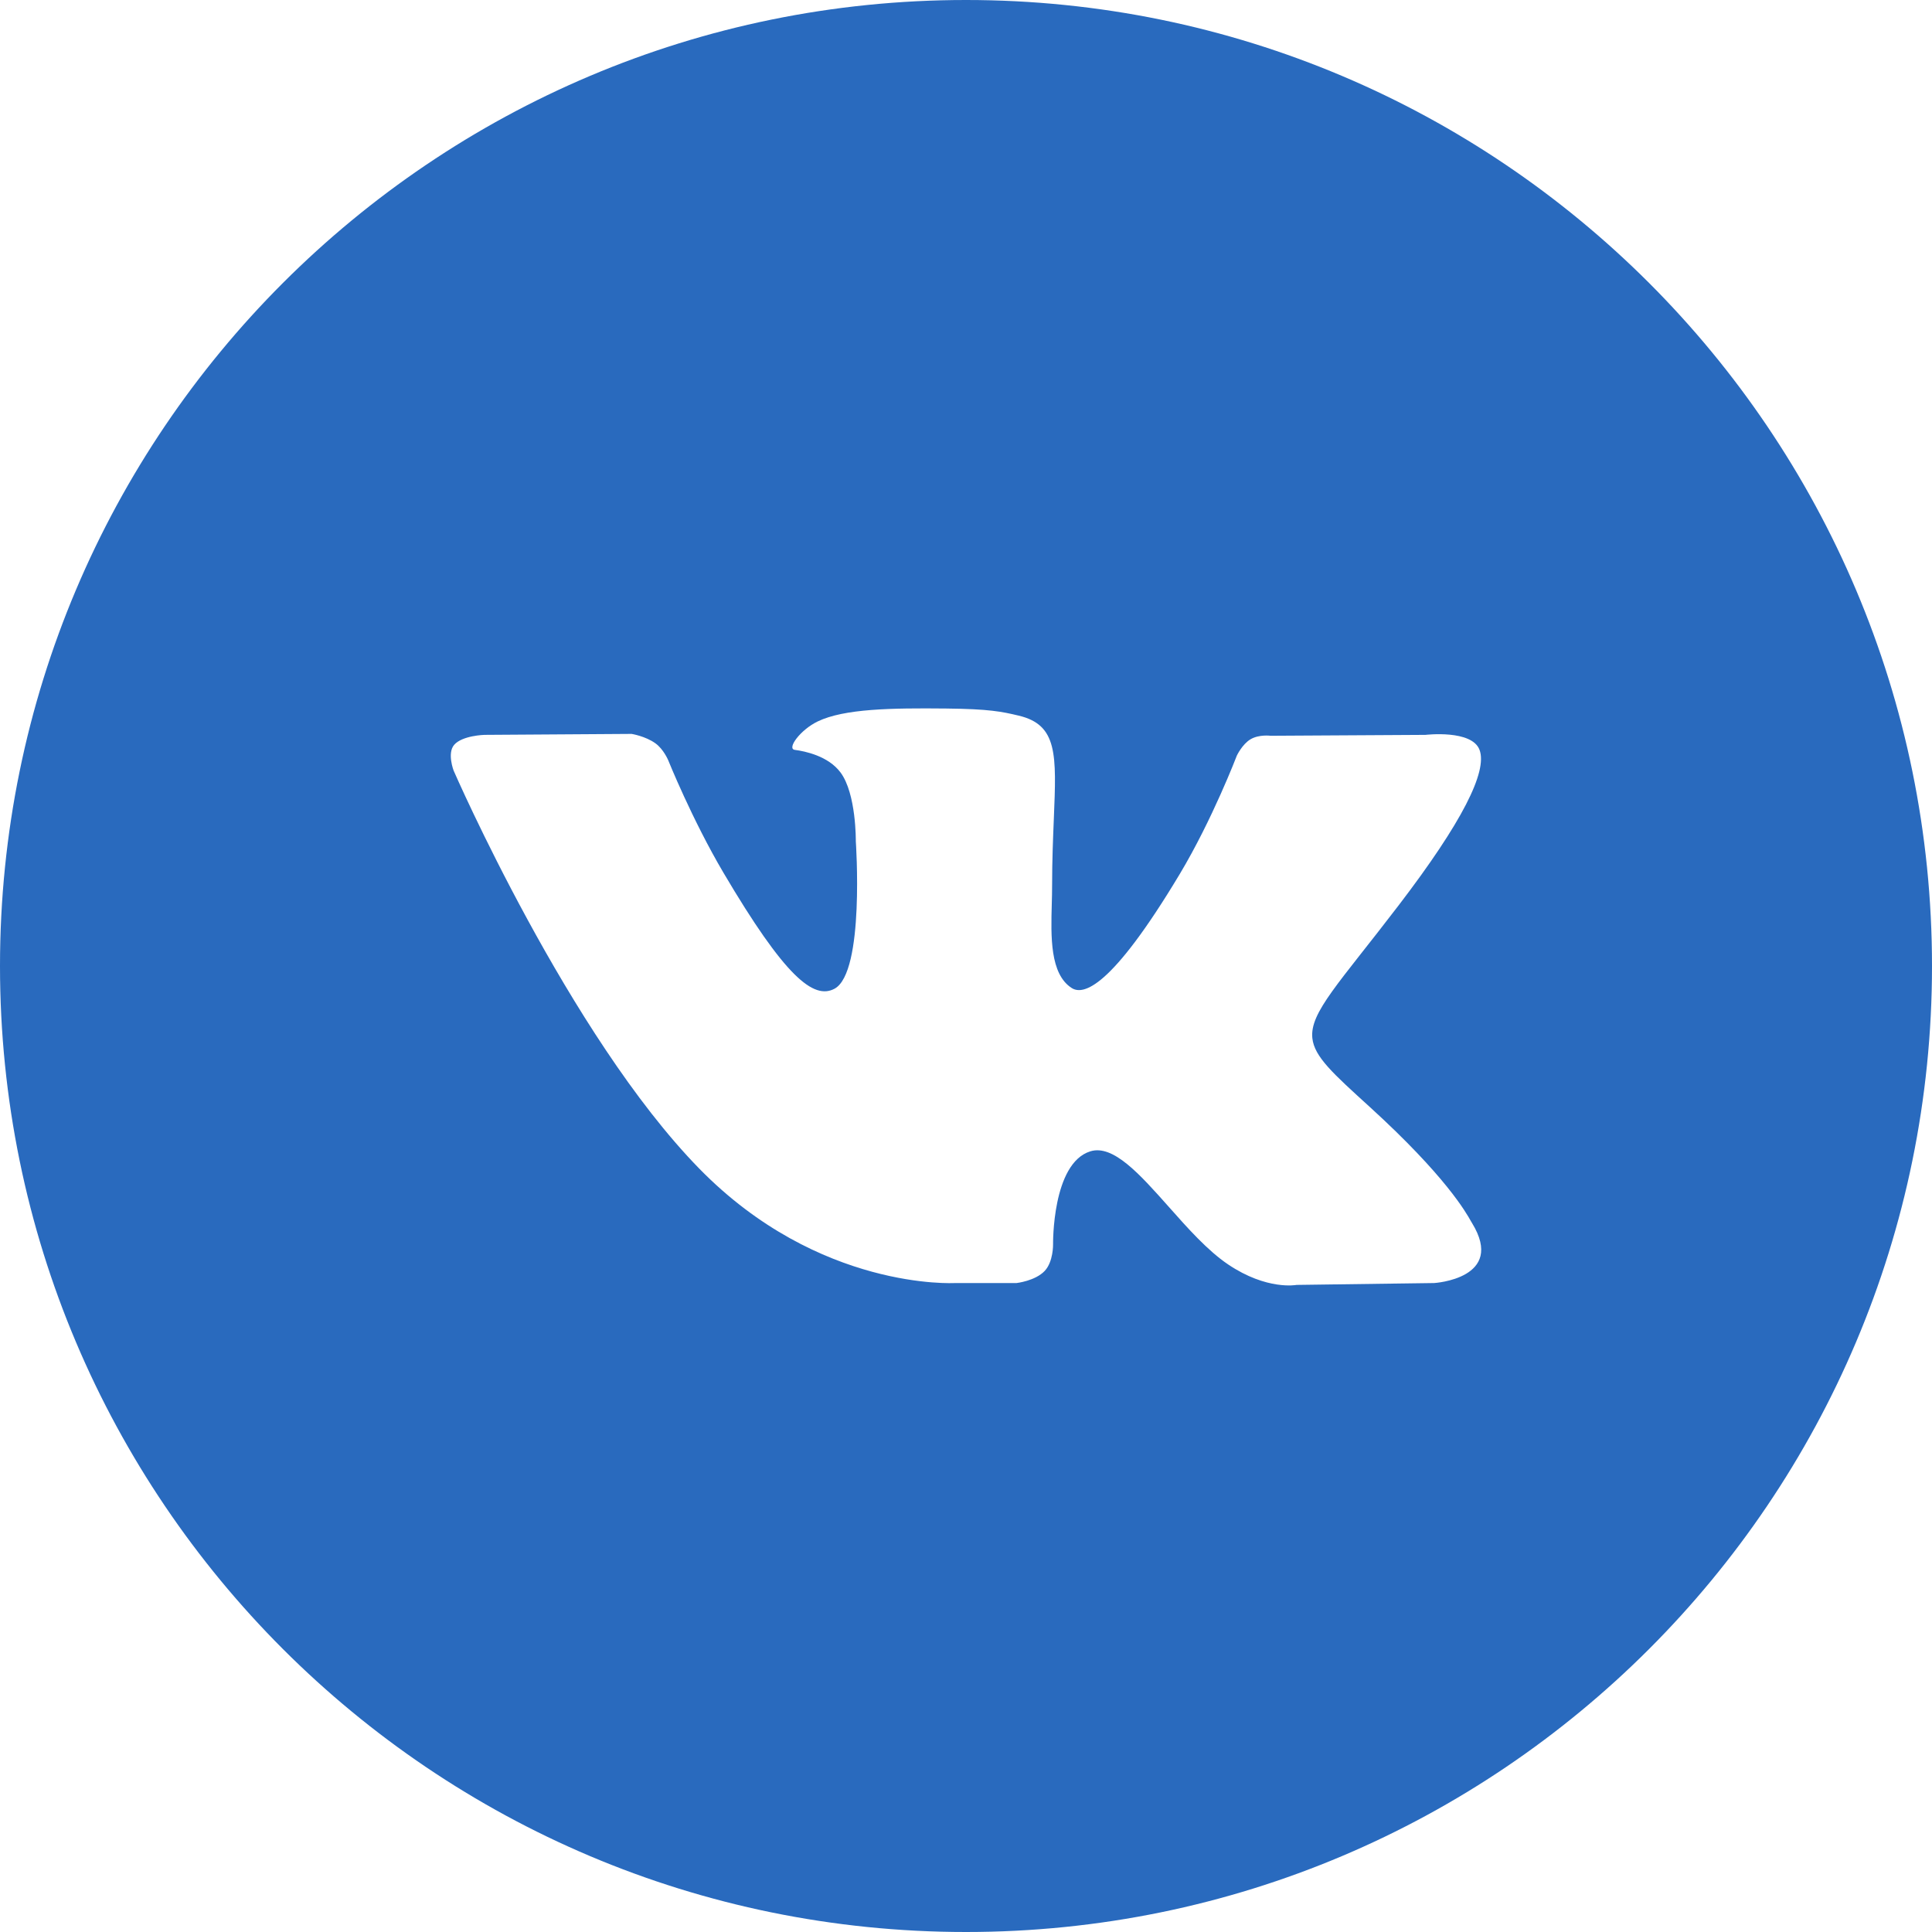 <svg width="30" height="30" viewBox="0 0 30 30" fill="none" xmlns="http://www.w3.org/2000/svg">
<path fill-rule="evenodd" clip-rule="evenodd" d="M15 0C6.716 0 0 6.716 0 15C0 23.284 6.716 30 15 30C23.284 30 30 23.284 30 15C30 6.716 23.284 0 15 0ZM16.222 19.735C16.074 19.891 15.785 19.923 15.785 19.923H14.829C14.829 19.923 12.719 20.047 10.86 18.148C8.833 16.076 7.044 11.966 7.044 11.966C7.044 11.966 6.94 11.696 7.052 11.566C7.178 11.42 7.522 11.411 7.522 11.411L9.808 11.396C9.808 11.396 10.023 11.431 10.177 11.542C10.305 11.634 10.376 11.805 10.376 11.805C10.376 11.805 10.745 12.723 11.234 13.552C12.19 15.172 12.634 15.526 12.958 15.353C13.431 15.1 13.289 13.063 13.289 13.063C13.289 13.063 13.298 12.324 13.051 11.994C12.861 11.739 12.501 11.665 12.342 11.644C12.213 11.627 12.424 11.334 12.698 11.202C13.109 11.005 13.835 10.993 14.694 11.002C15.363 11.009 15.556 11.05 15.817 11.112C16.424 11.255 16.405 11.716 16.364 12.71C16.352 13.007 16.337 13.352 16.337 13.75C16.337 13.84 16.335 13.935 16.332 14.034C16.318 14.543 16.302 15.126 16.643 15.343C16.819 15.453 17.247 15.359 18.318 13.574C18.826 12.727 19.206 11.732 19.206 11.732C19.206 11.732 19.29 11.555 19.419 11.479C19.551 11.401 19.73 11.425 19.73 11.425L22.135 11.411C22.135 11.411 22.858 11.325 22.975 11.646C23.098 11.982 22.705 12.767 21.722 14.053C20.79 15.273 20.336 15.722 20.378 16.12C20.408 16.41 20.703 16.673 21.269 17.188C22.451 18.265 22.767 18.831 22.843 18.967C22.85 18.979 22.854 18.987 22.858 18.992C23.387 19.855 22.27 19.923 22.27 19.923L20.133 19.952C20.133 19.952 19.674 20.041 19.07 19.634C18.754 19.421 18.444 19.073 18.15 18.741C17.7 18.235 17.285 17.767 16.93 17.878C16.334 18.064 16.352 19.323 16.352 19.323C16.352 19.323 16.357 19.592 16.222 19.735Z" fill="#296ABE"/>
</svg>
